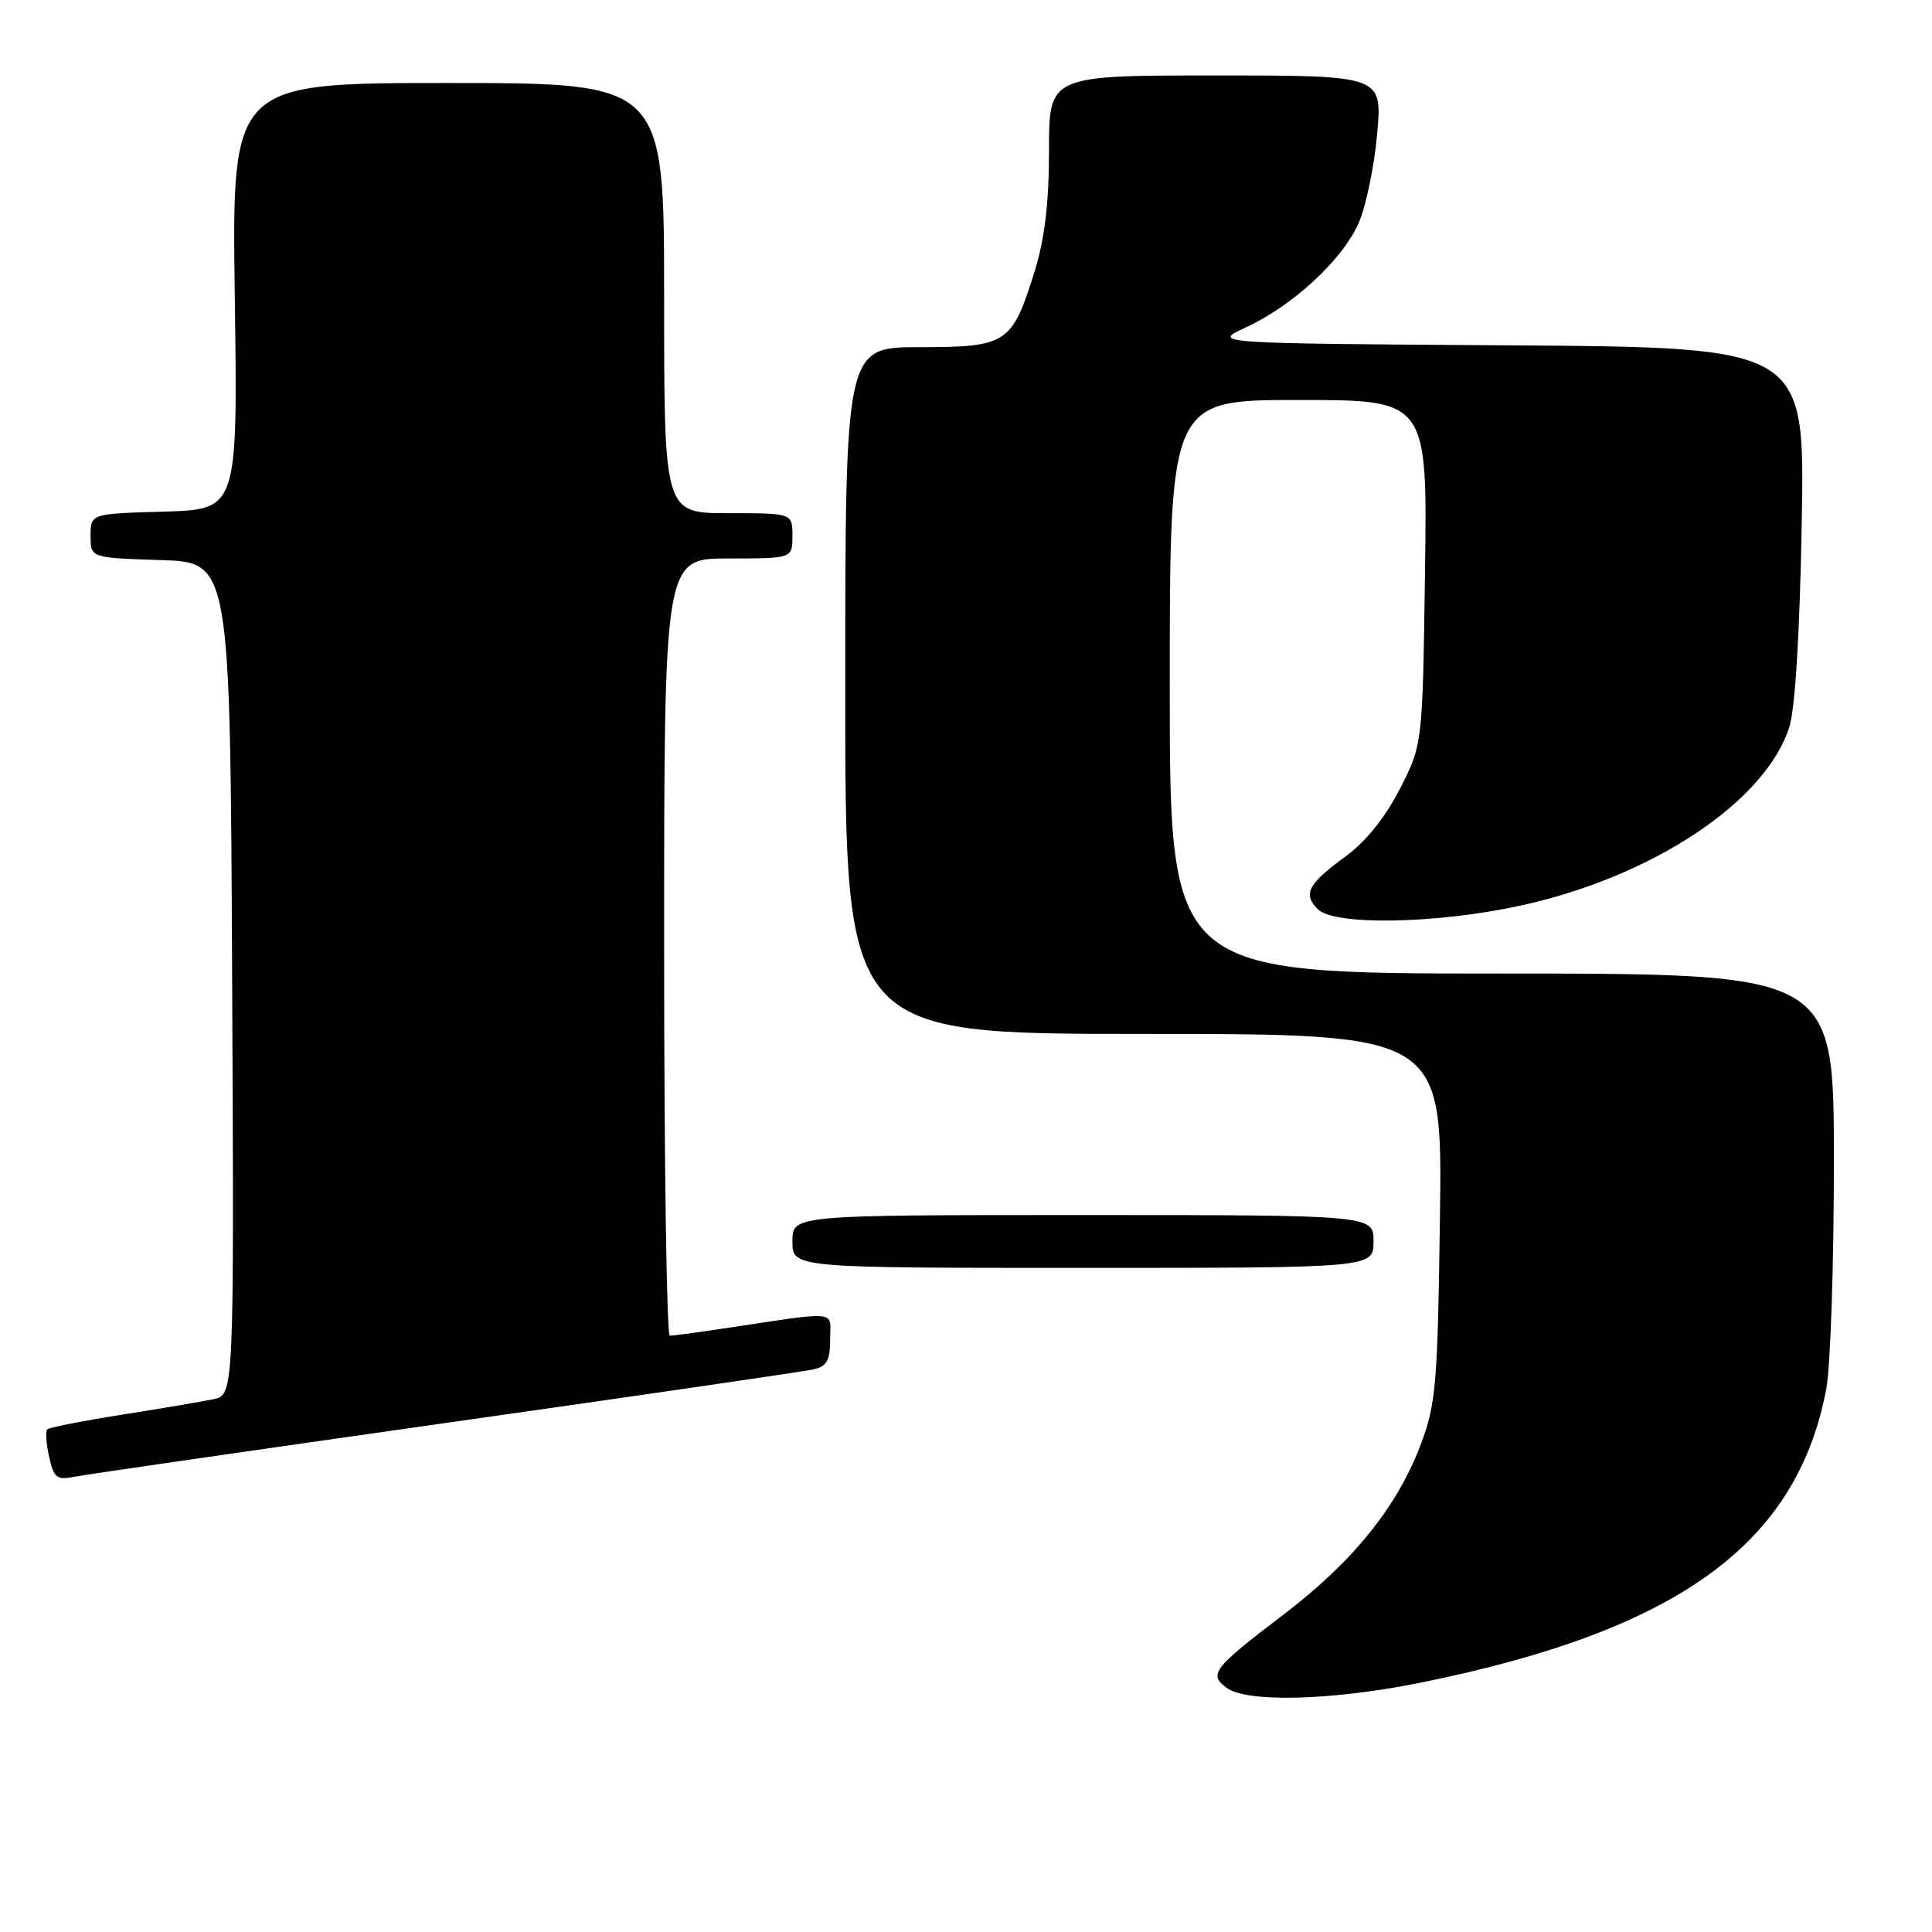 <?xml version="1.0" encoding="UTF-8" standalone="no"?>
<!DOCTYPE svg PUBLIC "-//W3C//DTD SVG 1.1//EN" "http://www.w3.org/Graphics/SVG/1.1/DTD/svg11.dtd" >
<svg xmlns="http://www.w3.org/2000/svg" xmlns:xlink="http://www.w3.org/1999/xlink" version="1.1" viewBox="0 0 256 256">
 <g >
 <path fill="currentColor"
d=" M 188.34 222.94 C 222.34 216.04 238.09 204.63 241.99 184.04 C 242.55 181.12 243.00 167.54 243.00 153.86 C 243.00 129.00 243.00 129.00 199.00 129.00 C 155.00 129.00 155.00 129.00 155.00 91.00 C 155.00 53.00 155.00 53.00 172.07 53.00 C 189.14 53.00 189.14 53.00 188.82 75.83 C 188.50 98.65 188.50 98.65 185.48 104.55 C 183.57 108.29 180.95 111.55 178.31 113.47 C 173.31 117.11 172.60 118.46 174.61 120.47 C 176.81 122.67 190.33 122.43 201.50 119.99 C 218.96 116.18 233.91 106.25 237.08 96.38 C 237.87 93.93 238.48 83.93 238.74 69.26 C 239.16 46.02 239.16 46.02 199.83 45.76 C 160.50 45.50 160.50 45.50 165.12 43.36 C 171.36 40.48 177.94 34.37 180.05 29.50 C 181.01 27.30 182.10 22.01 182.48 17.75 C 183.17 10.00 183.17 10.00 161.09 10.00 C 139.00 10.00 139.00 10.00 139.00 19.91 C 139.00 26.88 138.43 31.66 137.08 36.00 C 134.10 45.56 133.44 46.00 121.85 46.00 C 112.00 46.00 112.00 46.00 112.00 91.50 C 112.00 137.00 112.00 137.00 151.56 137.00 C 191.13 137.00 191.13 137.00 190.80 161.25 C 190.50 183.33 190.28 186.03 188.27 191.36 C 185.17 199.63 179.28 206.94 170.06 213.95 C 160.72 221.06 160.10 221.87 162.54 223.65 C 165.26 225.64 176.58 225.33 188.34 222.94 Z  M 59.00 188.56 C 84.58 184.93 106.51 181.74 107.75 181.46 C 109.56 181.06 110.00 180.28 110.00 177.47 C 110.00 173.54 111.50 173.69 95.50 176.09 C 92.20 176.58 89.16 176.99 88.75 176.99 C 88.34 177.00 88.00 153.82 88.00 125.50 C 88.00 74.00 88.00 74.00 96.50 74.00 C 105.00 74.00 105.00 74.00 105.00 71.00 C 105.00 68.00 105.00 68.00 96.50 68.00 C 88.00 68.00 88.00 68.00 88.00 39.50 C 88.00 11.00 88.00 11.00 59.36 11.00 C 30.72 11.00 30.72 11.00 31.11 39.25 C 31.50 67.50 31.50 67.50 21.75 67.79 C 12.00 68.07 12.00 68.07 12.00 71.00 C 12.00 73.92 12.00 73.92 21.25 74.21 C 30.50 74.50 30.50 74.50 30.76 129.67 C 31.02 184.84 31.02 184.84 28.26 185.41 C 26.74 185.72 21.27 186.65 16.11 187.46 C 10.94 188.28 6.51 189.15 6.26 189.40 C 6.01 189.65 6.12 191.29 6.51 193.03 C 7.12 195.82 7.53 196.14 9.85 195.68 C 11.31 195.39 33.42 192.19 59.00 188.56 Z  M 182.00 164.50 C 182.00 161.00 182.00 161.00 143.50 161.00 C 105.00 161.00 105.00 161.00 105.00 164.50 C 105.00 168.00 105.00 168.00 143.50 168.00 C 182.00 168.00 182.00 168.00 182.00 164.50 Z "/>
</g>
</svg>